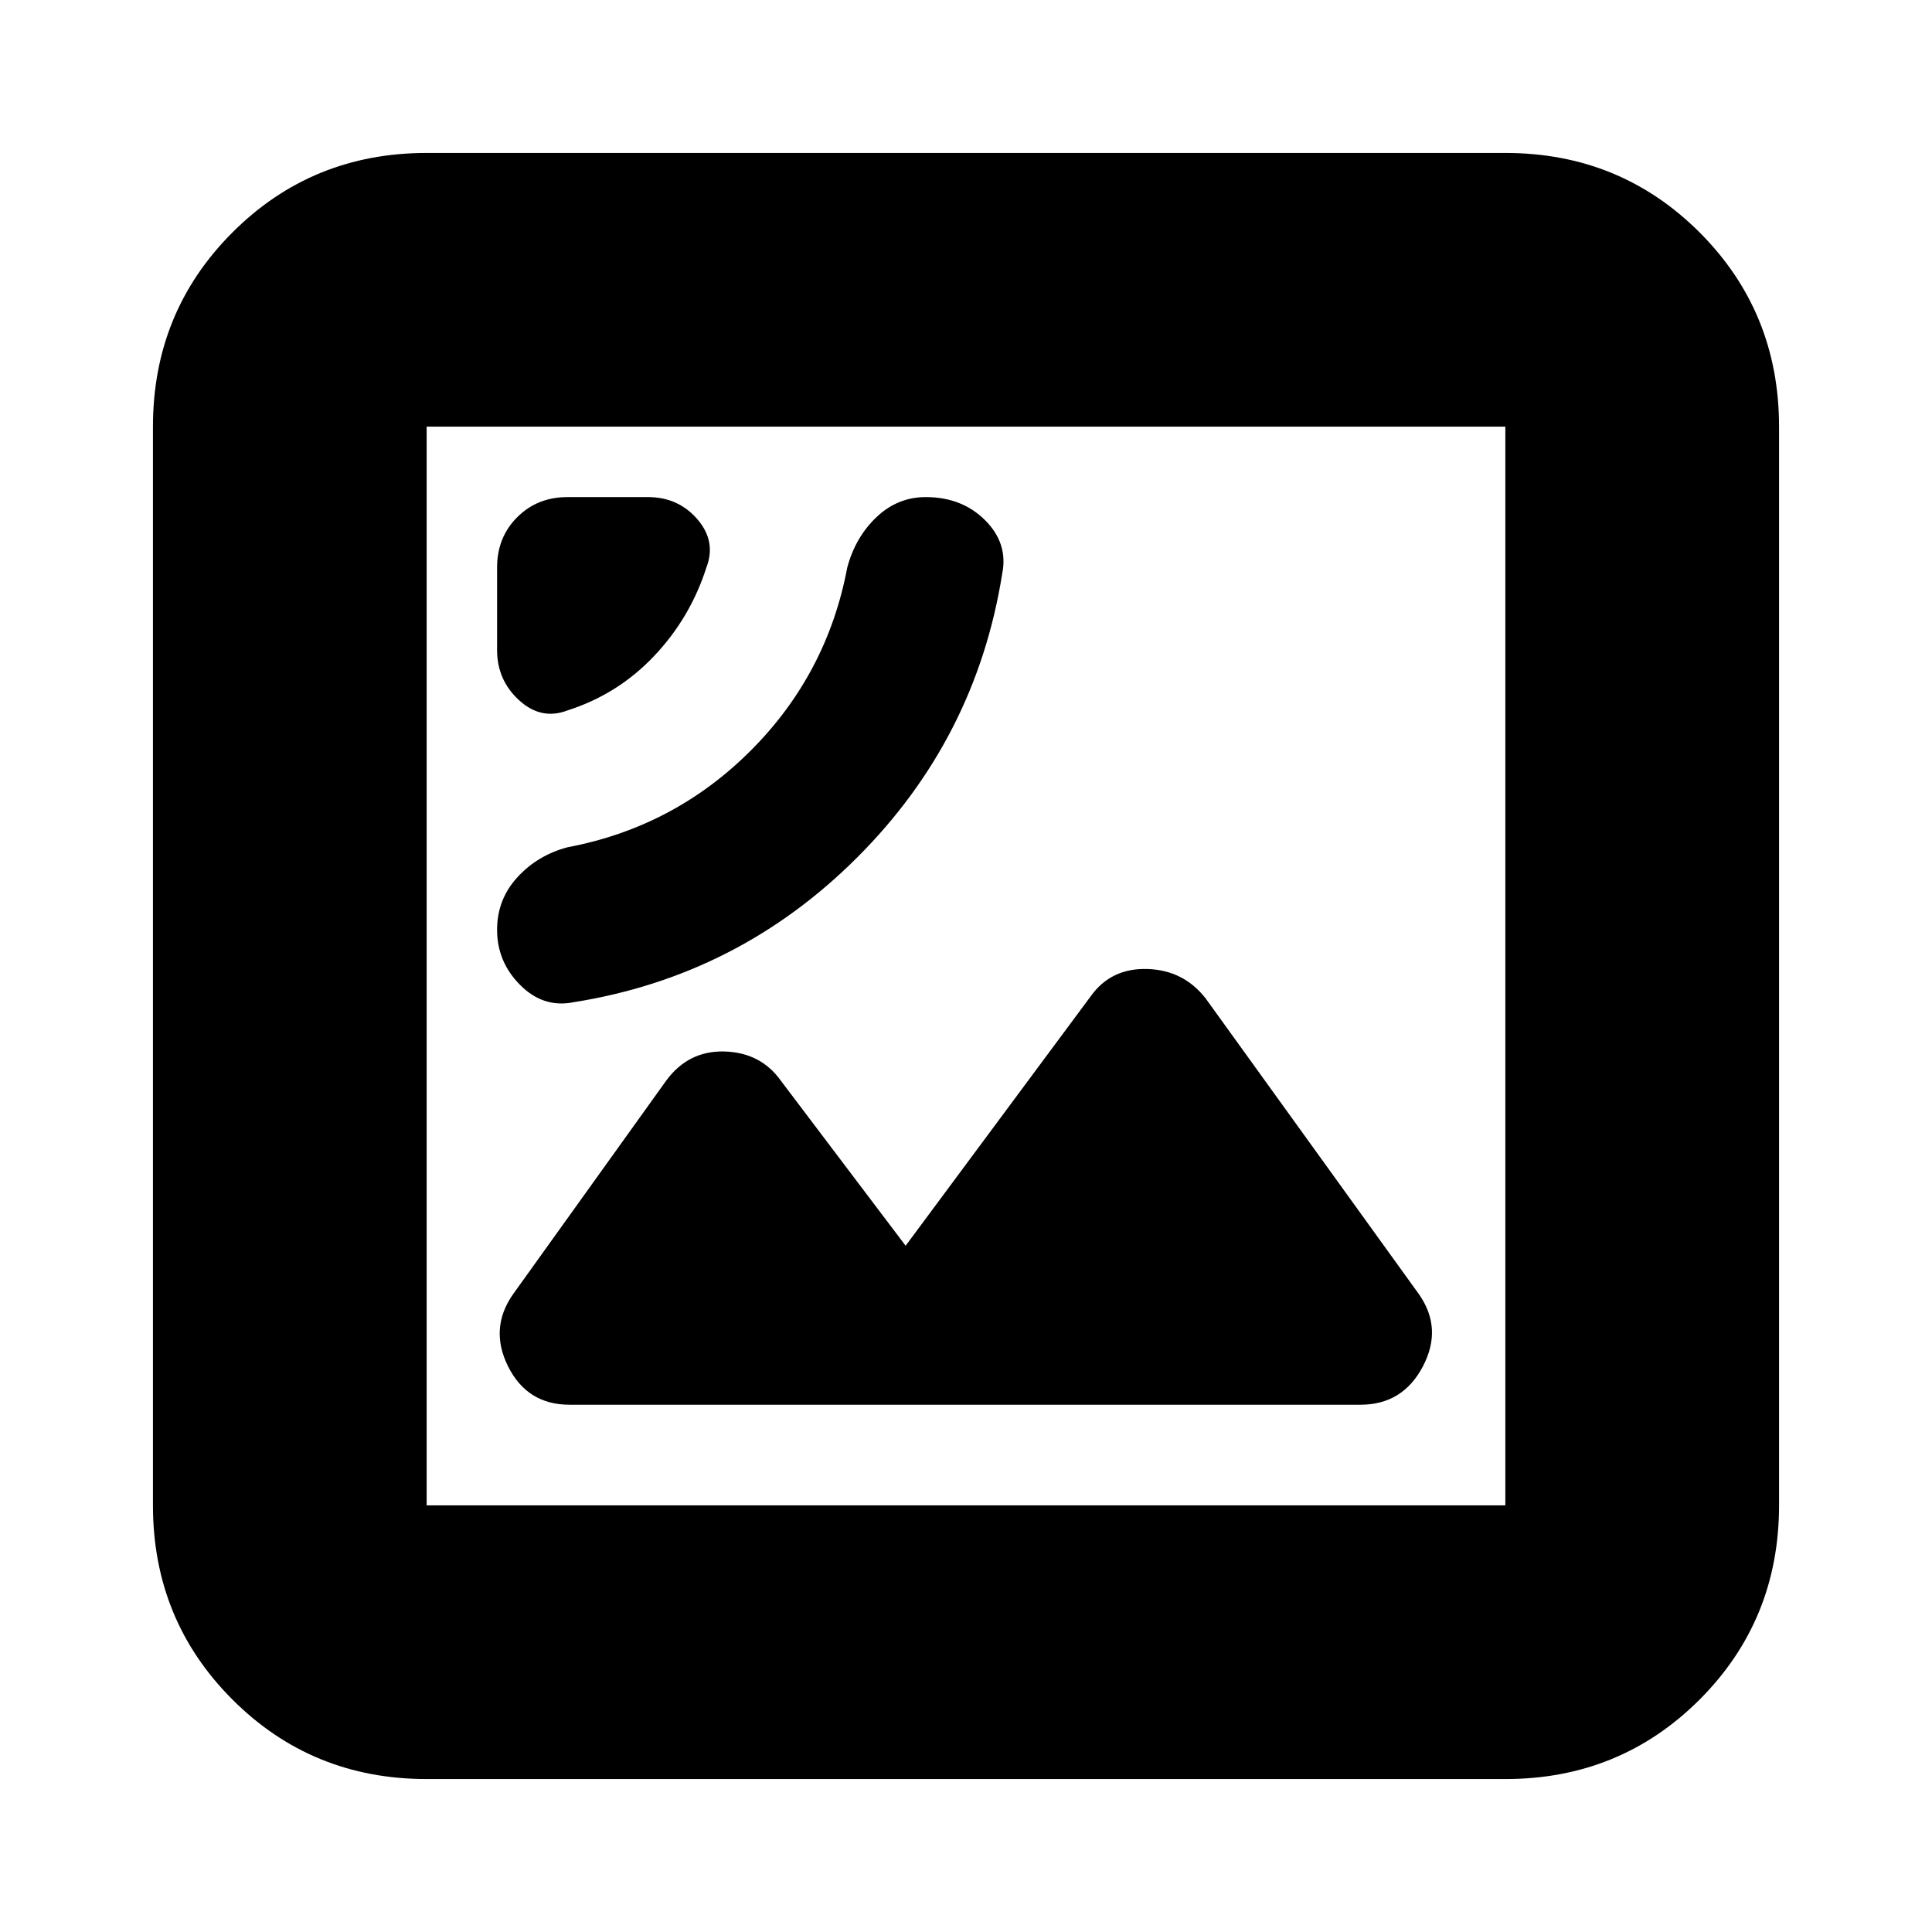 <svg xmlns="http://www.w3.org/2000/svg" height="24" width="24"><path d="M7.125 12.45q2.05-.325 3.525-1.8t1.8-3.525q.075-.375-.212-.662-.288-.288-.738-.288-.35 0-.613.25-.262.25-.362.625-.25 1.325-1.2 2.275t-2.275 1.2q-.375.1-.625.375t-.25.65q0 .4.288.687.287.288.662.213ZM7.05 8.825q.625-.2 1.075-.675.45-.475.65-1.1.125-.325-.112-.6-.238-.275-.613-.275h-1q-.375 0-.625.25t-.25.625v1.025q0 .375.275.625t.6.125Zm.025 8.625H16.9q.525 0 .775-.475t-.05-.9l-2.65-3.675q-.275-.35-.725-.363-.45-.012-.7.338l-2.3 3.1-1.55-2.05q-.25-.35-.7-.363-.45-.012-.725.363l-1.9 2.65q-.3.425-.063.9.238.475.763.475ZM5.3 22.1q-1.425 0-2.412-.987Q1.9 20.125 1.9 18.7V5.3q0-1.425.988-2.413Q3.875 1.9 5.3 1.9h13.4q1.425 0 2.413.987.987.988.987 2.413v13.4q0 1.425-.987 2.413-.988.987-2.413.987Zm0-16.8v13.4h13.4V5.3Zm0 13.4V5.3v13.4Z"/></svg>